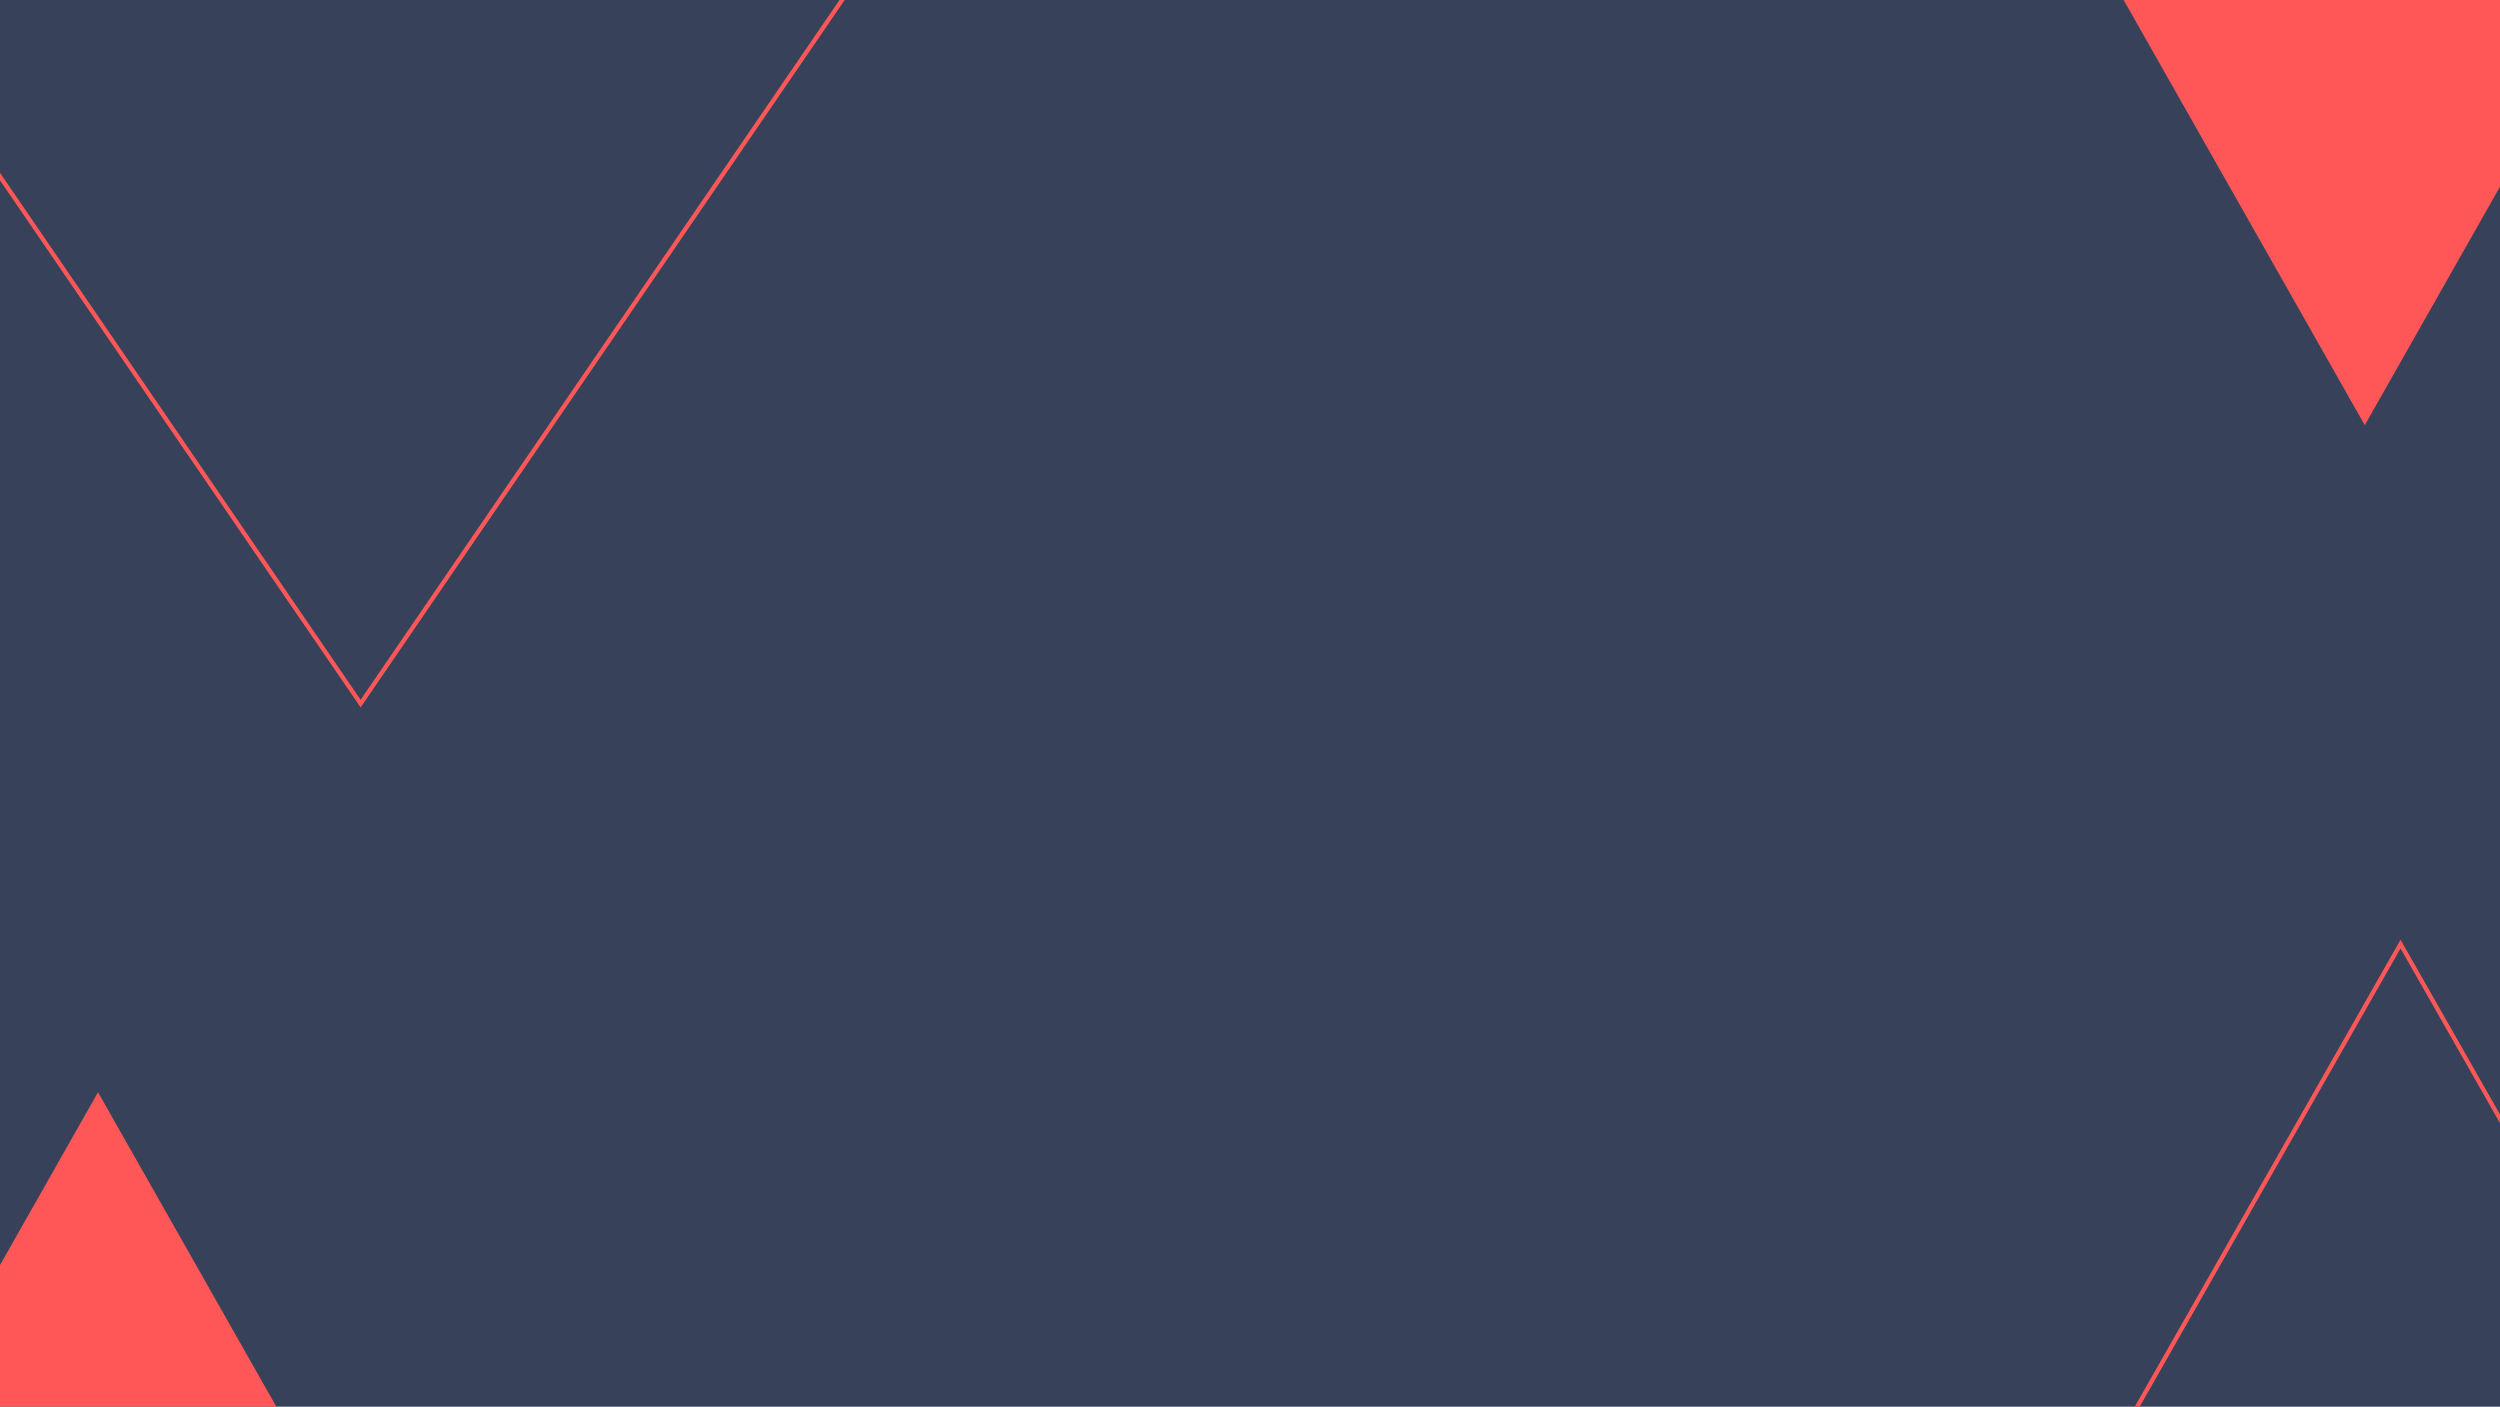<svg width="1747" height="983" xmlns="http://www.w3.org/2000/svg" xmlns:xlink="http://www.w3.org/1999/xlink" overflow="hidden"><defs><clipPath id="clip0"><rect x="0" y="0" width="1747" height="983"/></clipPath></defs><g clip-path="url(#clip0)"><rect x="0" y="0" width="1747" height="983.333" fill="#37425A"/><path d="M1821 0 1652.5 297.101 1484 0Z" fill="#FF5757" fill-rule="evenodd"/><path d="M641.5-77.526 252 491.667-137.5-77.526Z" stroke="#FF5757" stroke-width="3" stroke-miterlimit="8" fill="none" fill-rule="evenodd"/><path d="M-100 1060.36 68.5 763.259 237 1060.36Z" fill="#FF5757" fill-rule="evenodd"/><path d="M1353.5 1228.92 1677.5 659.724 2001.5 1228.92Z" stroke="#FF5757" stroke-width="3" stroke-miterlimit="8" fill="none" fill-rule="evenodd"/></g></svg>